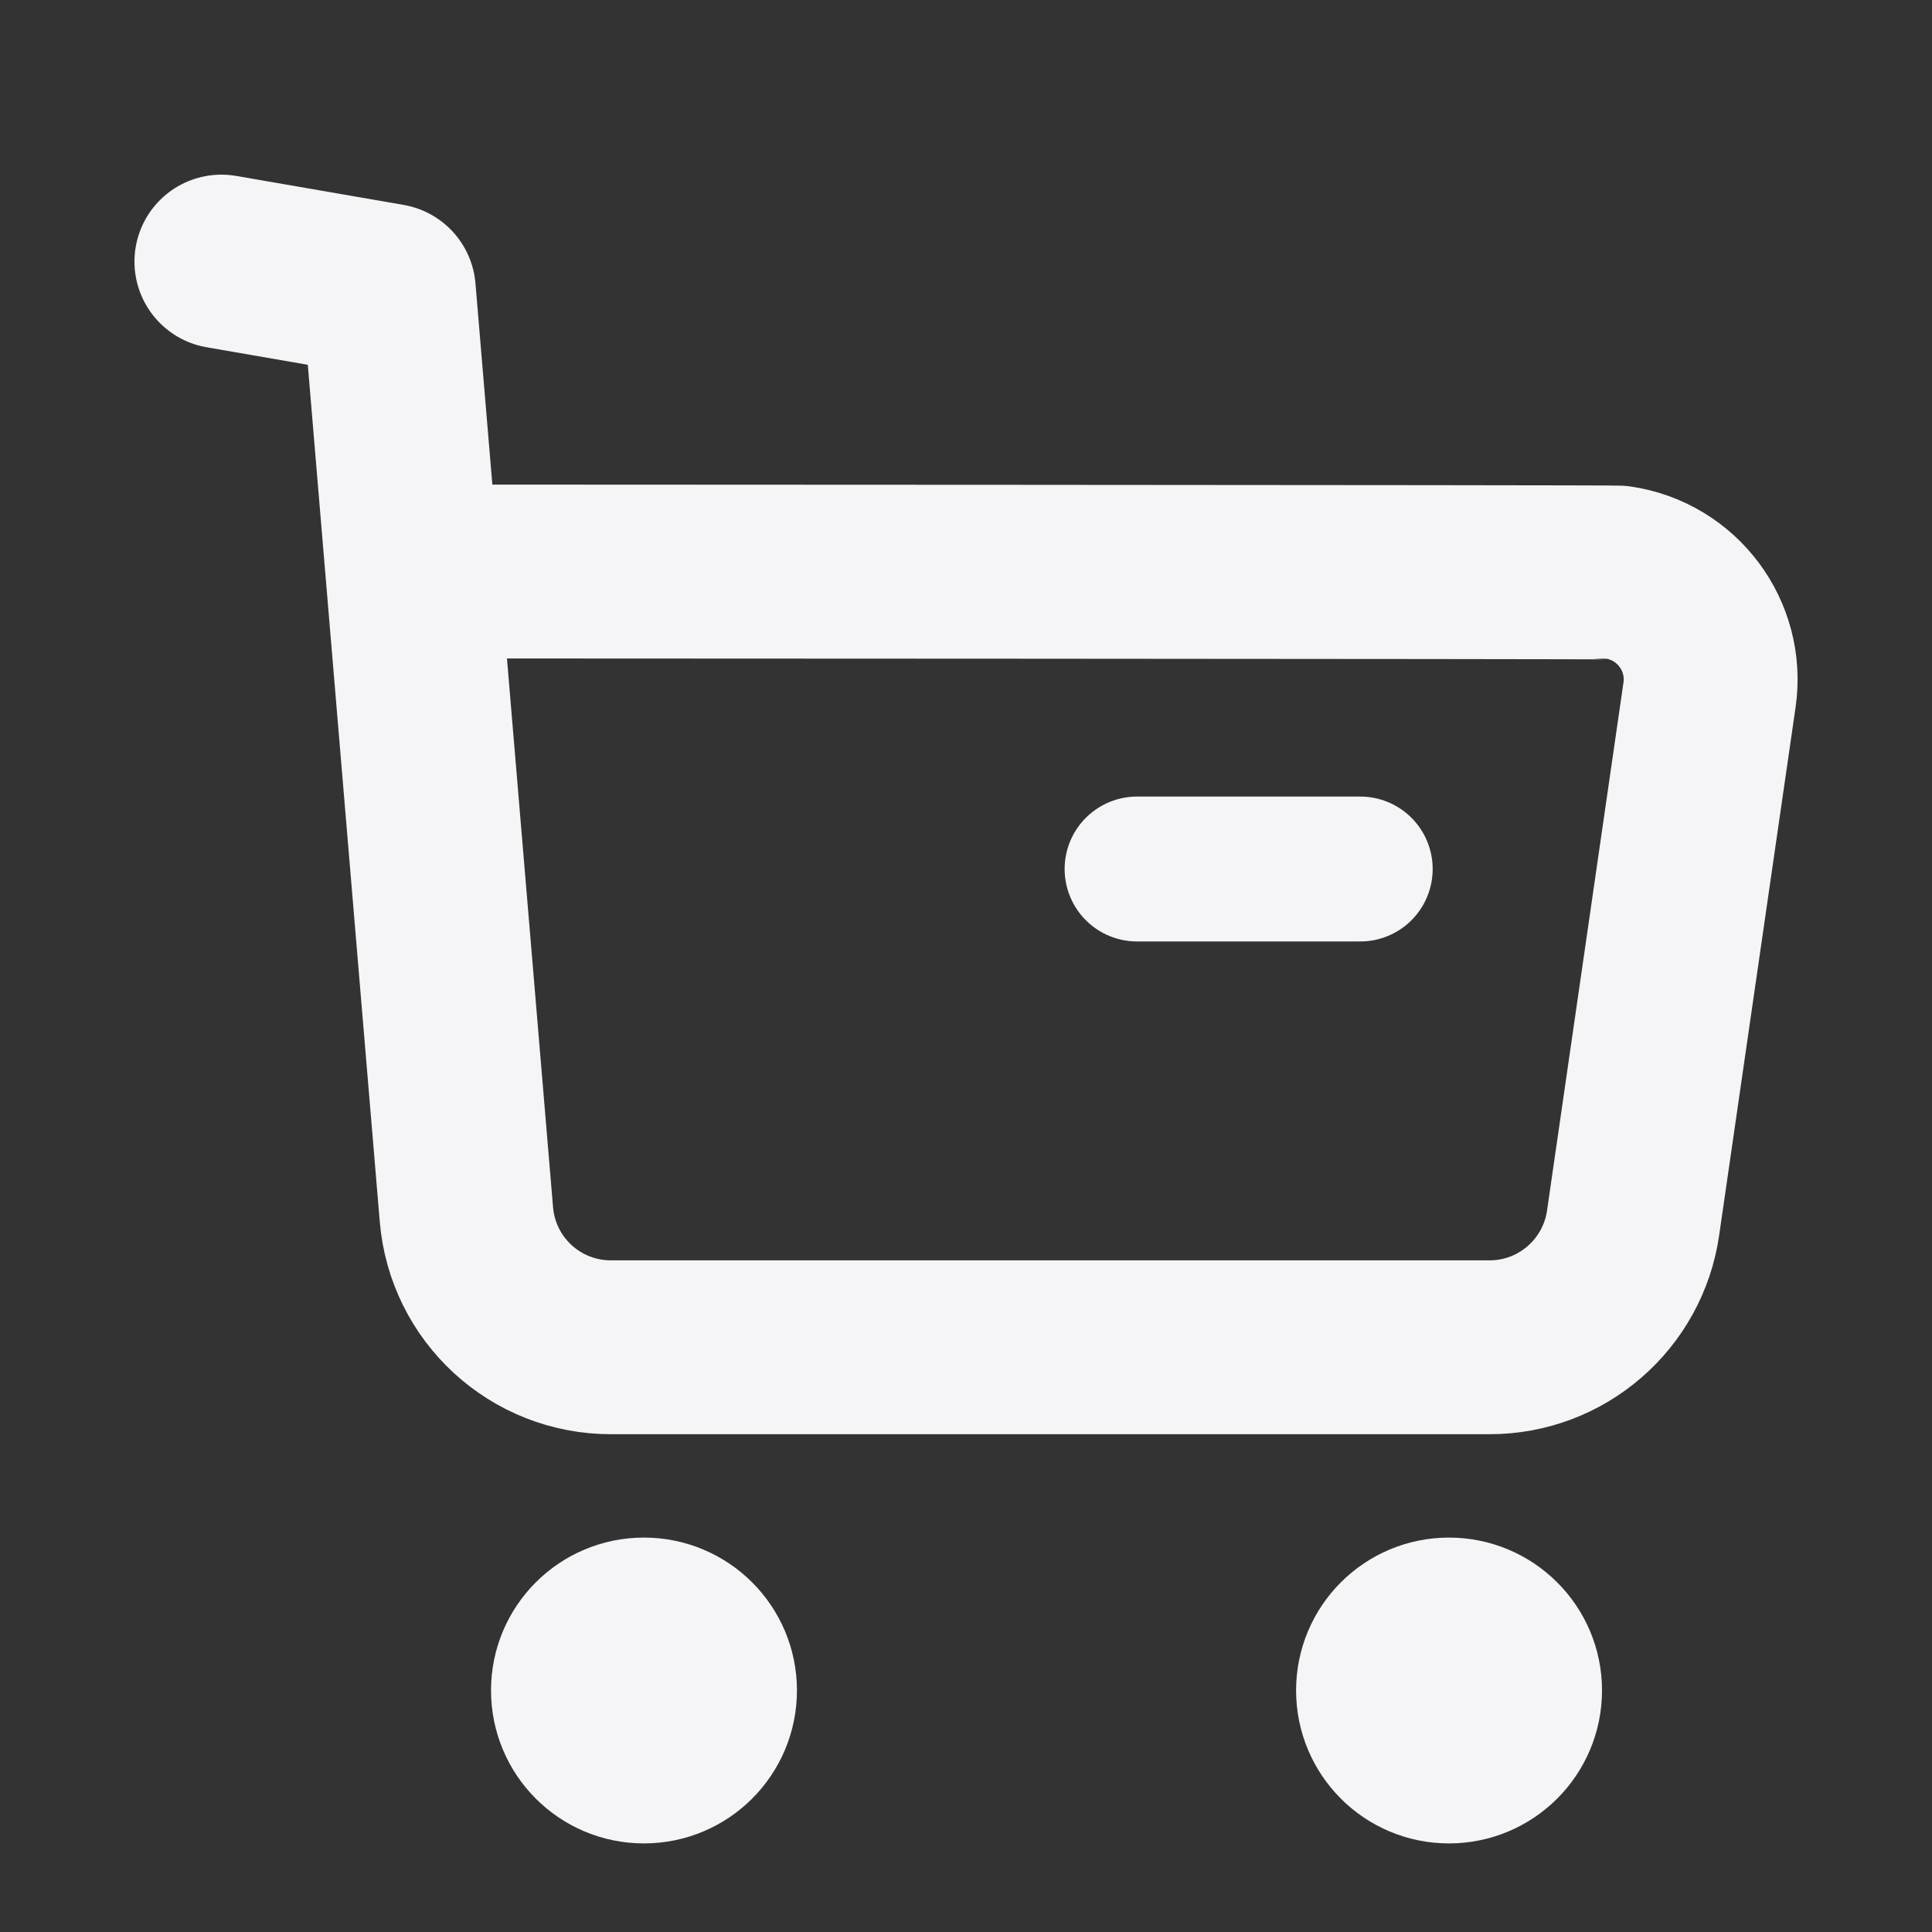 <svg width="20" height="20" viewBox="0 0 20 20" fill="none" xmlns="http://www.w3.org/2000/svg">
<rect x="0" y="0" width="20" height="20" fill="#333333" stroke="none"/>
<path d="M2.292 2.708L4.025 3.008L4.828 12.569C4.892 13.35 5.544 13.949 6.328 13.947H15.419C16.166 13.948 16.8 13.398 16.906 12.658L17.697 7.193C17.785 6.582 17.361 6.016 16.751 5.927C16.698 5.92 4.304 5.916 4.304 5.916" stroke="#F5F5F7" stroke-width="1.8" stroke-linecap="round" stroke-linejoin="round"/>
<path d="M11.771 8.996H14.081" stroke="#F5F5F7" stroke-width="1.5" stroke-linecap="round" stroke-linejoin="round"/>
<path fill-rule="evenodd" clip-rule="evenodd" d="M6.666 16.667C7.127 16.667 7.5 17.04 7.5 17.499C7.5 17.96 7.127 18.333 6.666 18.333C6.205 18.333 5.833 17.96 5.833 17.499C5.833 17.04 6.205 16.667 6.666 16.667Z" fill="#F5F5F7" stroke="#F5F5F7" stroke-width="1.5" stroke-linecap="round" stroke-linejoin="round"/>
<path fill-rule="evenodd" clip-rule="evenodd" d="M15 16.667C15.46 16.667 15.834 17.04 15.834 17.499C15.834 17.96 15.46 18.333 15 18.333C14.539 18.333 14.167 17.96 14.167 17.499C14.167 17.04 14.539 16.667 15 16.667Z" fill="#F5F5F7" stroke="#F5F5F7" stroke-width="1.5" stroke-linecap="round" stroke-linejoin="round"/>
</svg>
